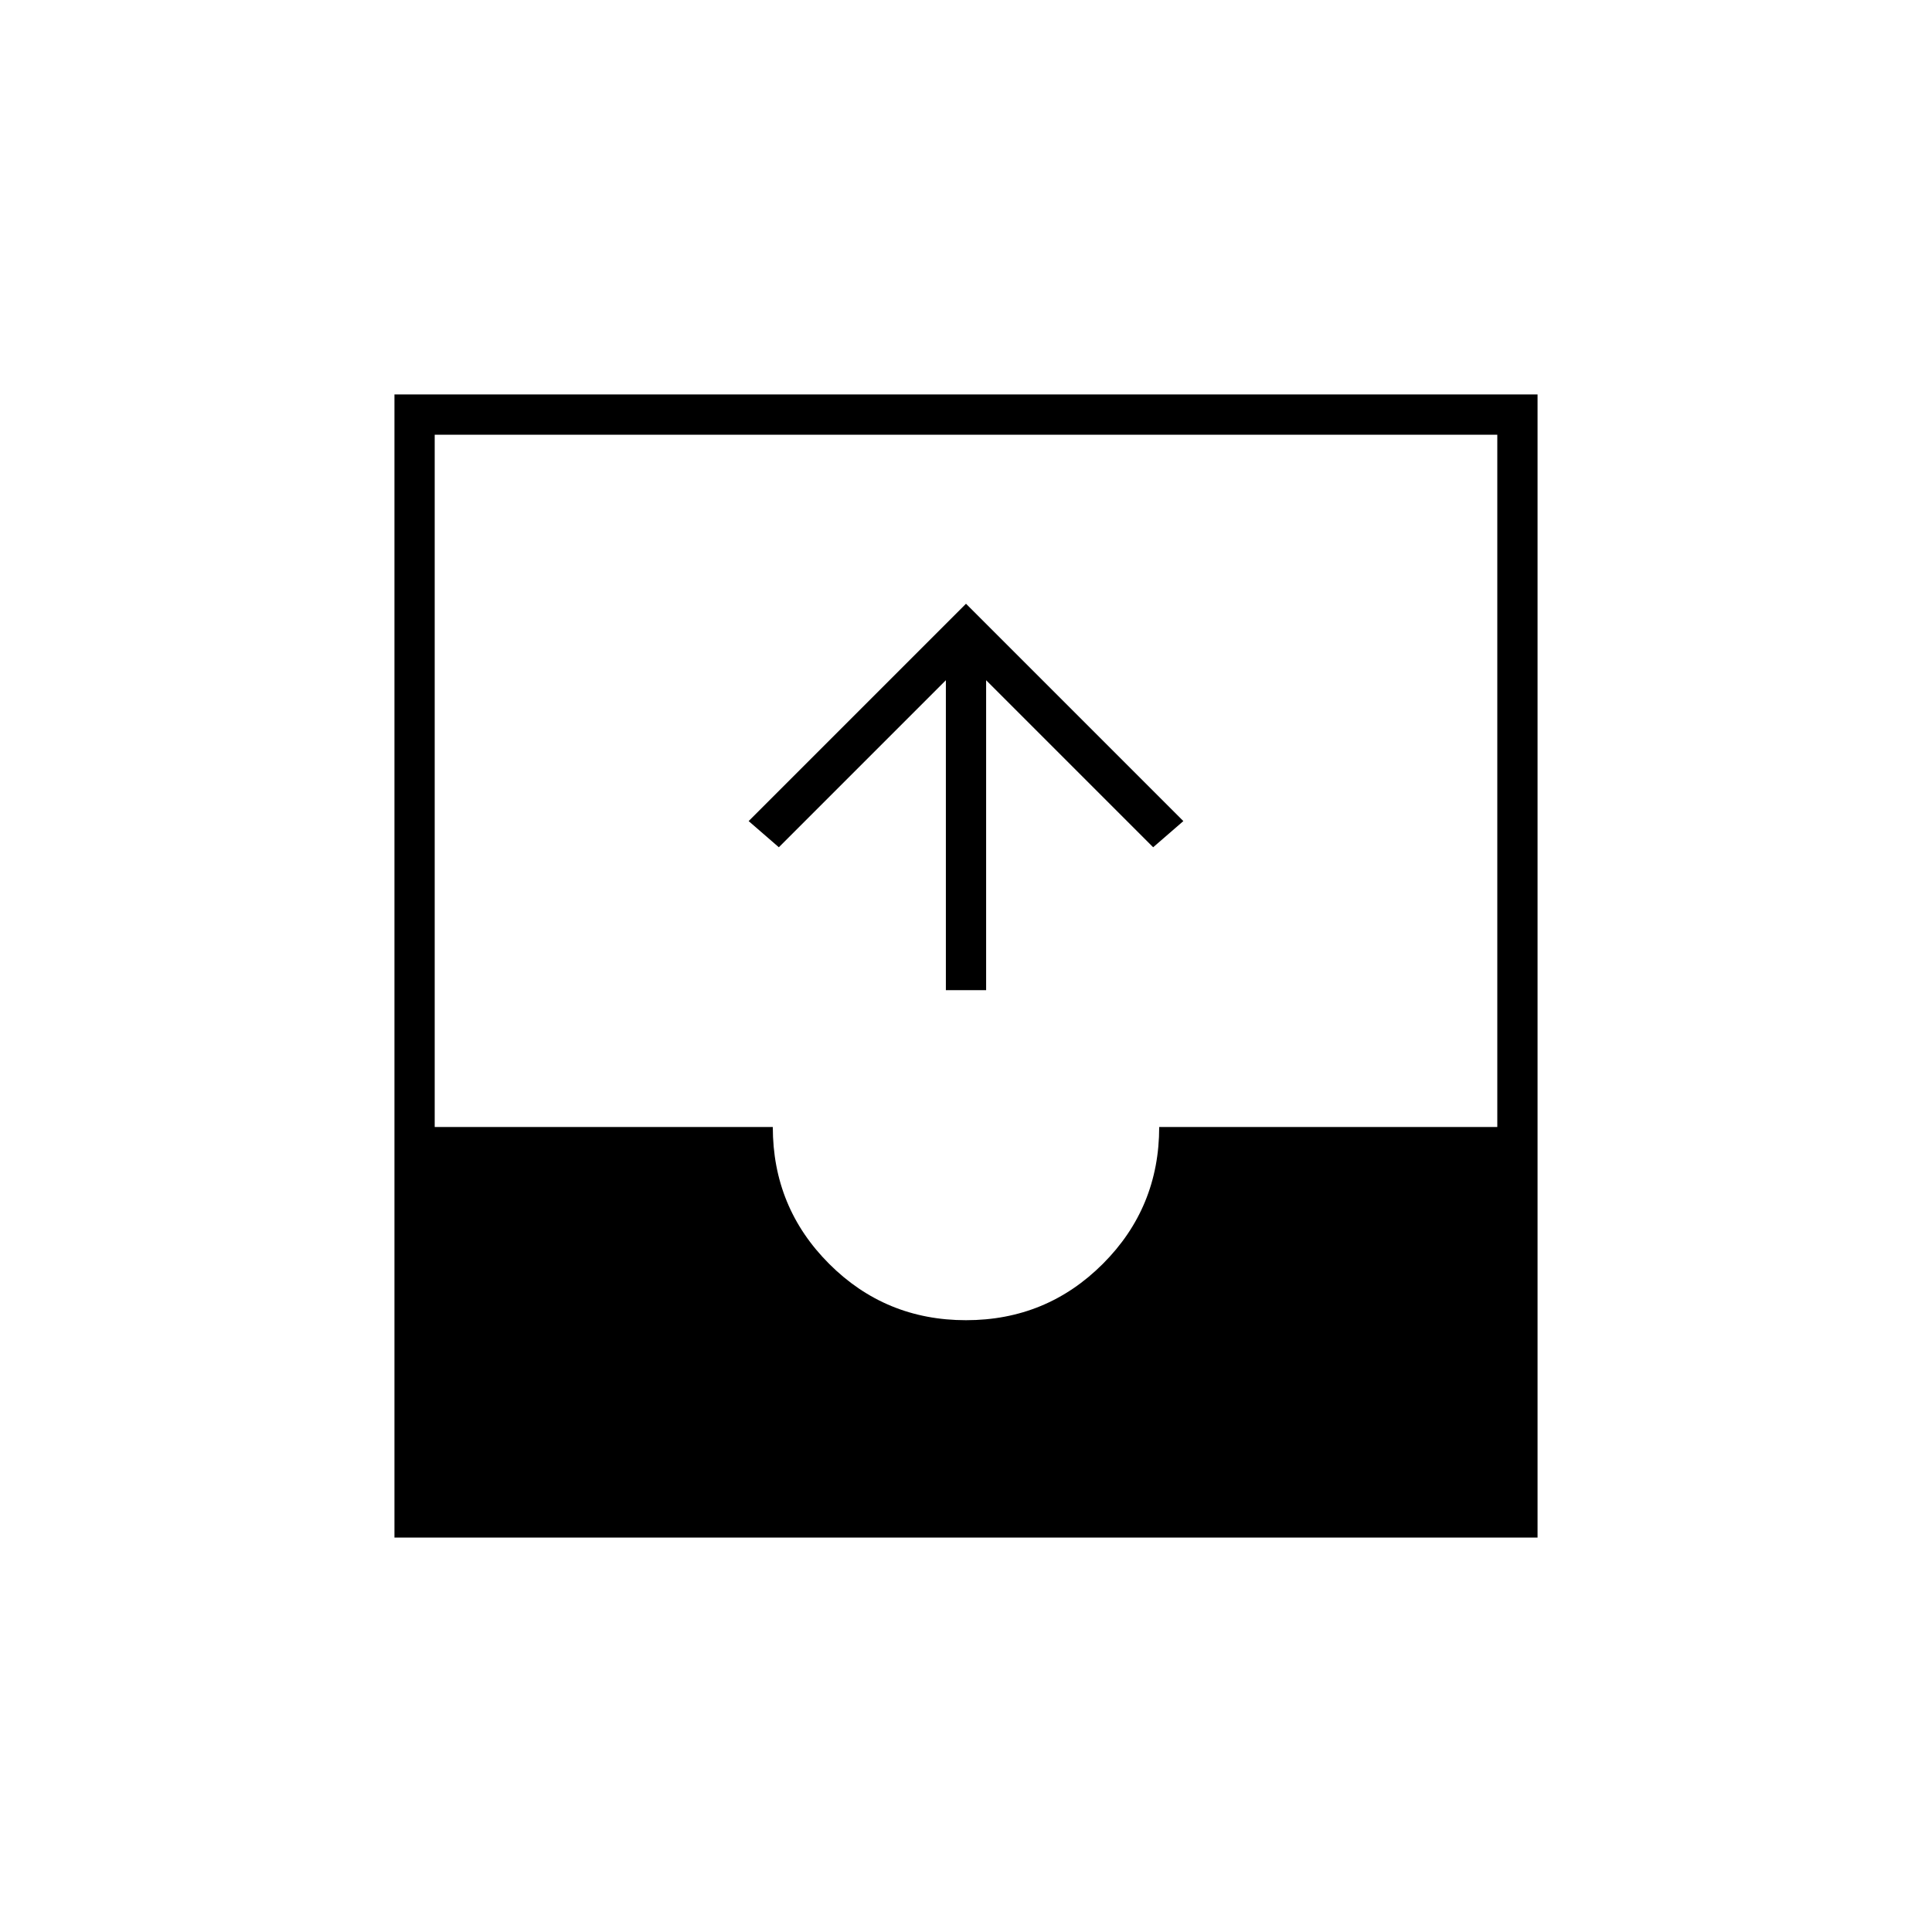 <svg xmlns="http://www.w3.org/2000/svg" height="20" viewBox="0 -960 960 960" width="20"><path d="M196-196v-568h568v568H196Zm284-108q40 0 68-28t28-68h168v-344H216v344h168q0 40 28 68t68 28Zm-10-164v-154l-83 83-15-13 108-108 108 108-15 13-83-83v154h-20Z"/></svg>